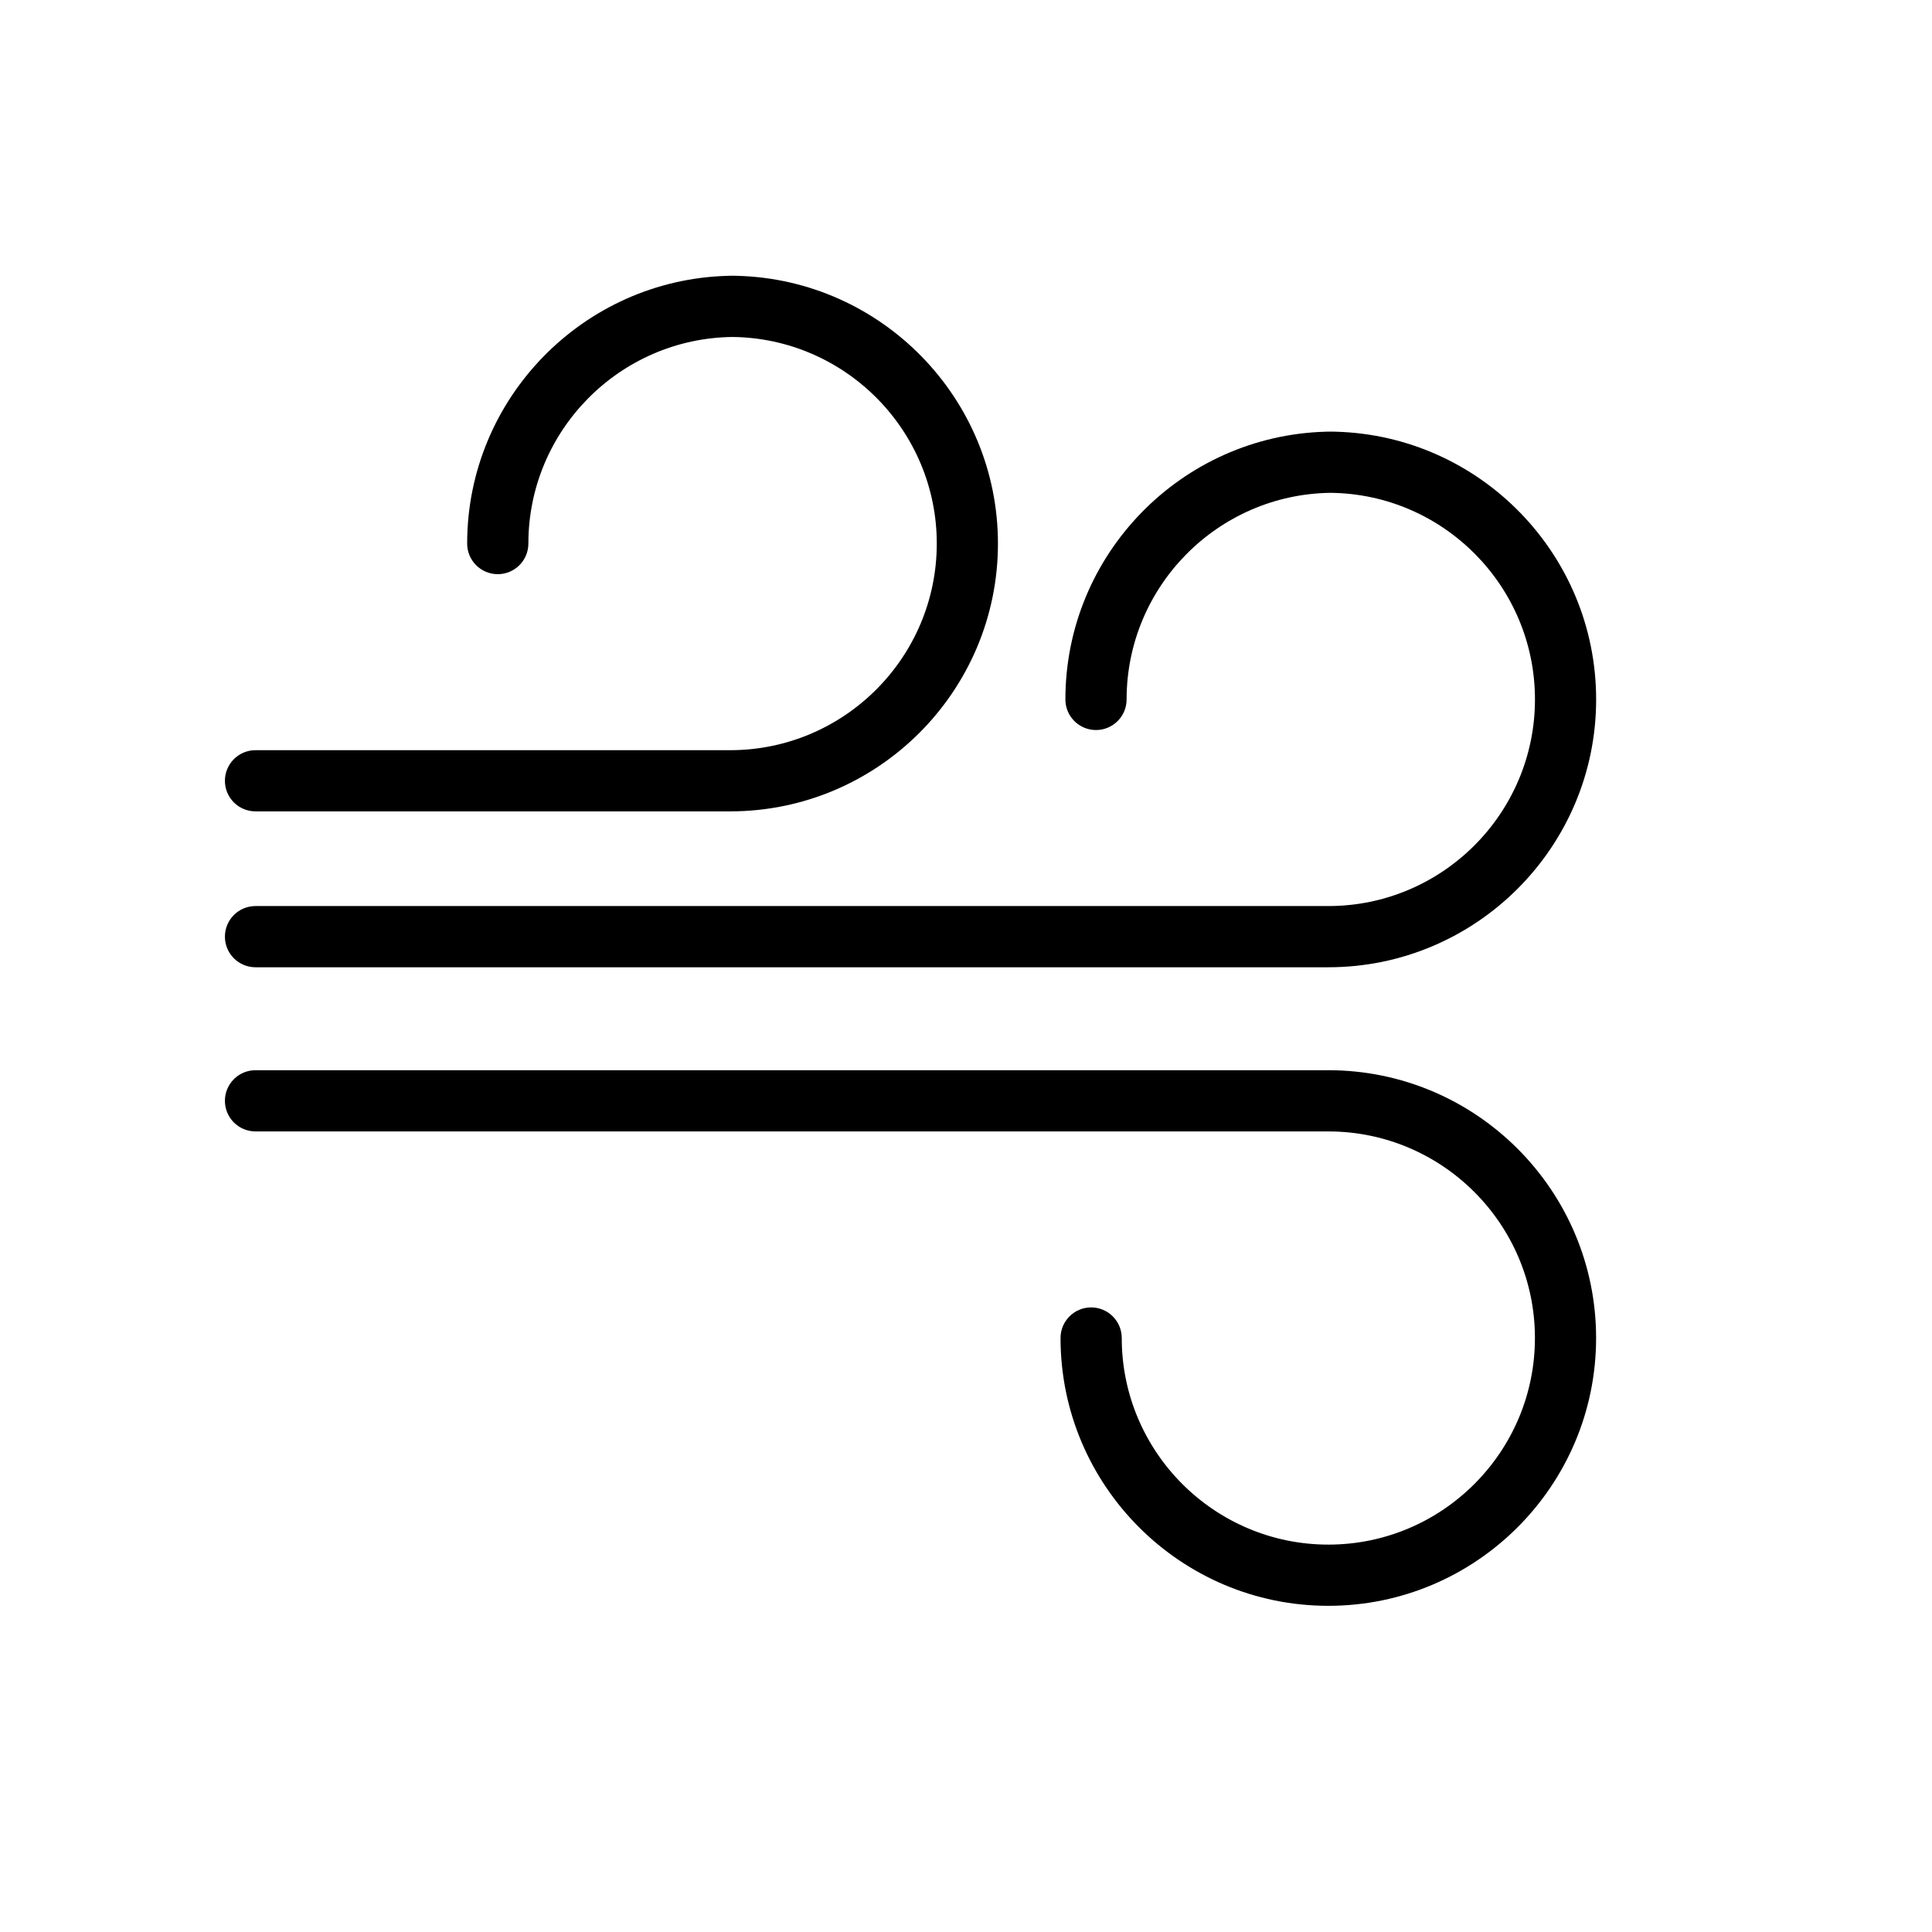 <?xml version="1.0" encoding="utf-8"?>
<!-- Generator: Adobe Illustrator 24.0.1, SVG Export Plug-In . SVG Version: 6.00 Build 0)  -->
<svg version="1.1" id="Layer_1" xmlns="http://www.w3.org/2000/svg" xmlns:xlink="http://www.w3.org/1999/xlink" x="0px" y="0px"
	 viewBox="0 0 50.5 50.5" style="enable-background:new 0 0 50.5 50.5;" xml:space="preserve">
<path d="M34.912,11.284c-0.021-0.002-0.042-0.002-0.064-0.002h-0.126c-0.022,0-0.043,0-0.064,0.002
	c-3.772,0.102-6.81,3.202-6.81,6.998c0,0.442,0.358,0.8,0.8,0.8s0.8-0.358,0.8-0.8c0-2.957,2.389-5.366,5.337-5.4
	c2.949,0.034,5.337,2.443,5.337,5.4c0,2.978-2.423,5.401-5.4,5.401H6.679c-0.442,0-0.8,0.358-0.8,0.8s0.358,0.8,0.8,0.8h28.042
	c3.86,0,7-3.14,7-7C41.721,14.485,38.684,11.385,34.912,11.284z"/>
<path d="M6.679,21.208h12.406c3.86,0,7-3.14,7-7c0-3.796-3.037-6.896-6.81-6.998c-0.021-0.002-0.042-0.002-0.064-0.002h-0.126
	c-0.022,0-0.043,0-0.064,0.002c-3.772,0.102-6.81,3.202-6.81,6.998c0,0.442,0.358,0.8,0.8,0.8s0.8-0.358,0.8-0.8
	c0-2.957,2.389-5.366,5.337-5.4c2.949,0.034,5.338,2.443,5.338,5.4c0,2.978-2.423,5.401-5.401,5.401H6.679
	c-0.442,0-0.8,0.358-0.8,0.8S6.237,21.208,6.679,21.208z"/>
<path d="M34.721,27.974H6.679c-0.442,0-0.8,0.358-0.8,0.8s0.358,0.8,0.8,0.8h28.042c2.978,0,5.4,2.423,5.4,5.4s-2.422,5.4-5.399,5.4
	c-2.978,0-5.401-2.423-5.401-5.4c0-0.441-0.358-0.8-0.8-0.8s-0.8,0.358-0.8,0.8c0,3.86,3.14,7,6.999,7c3.86,0,7-3.14,7-7
	S38.581,27.974,34.721,27.974z"/>
</svg>
